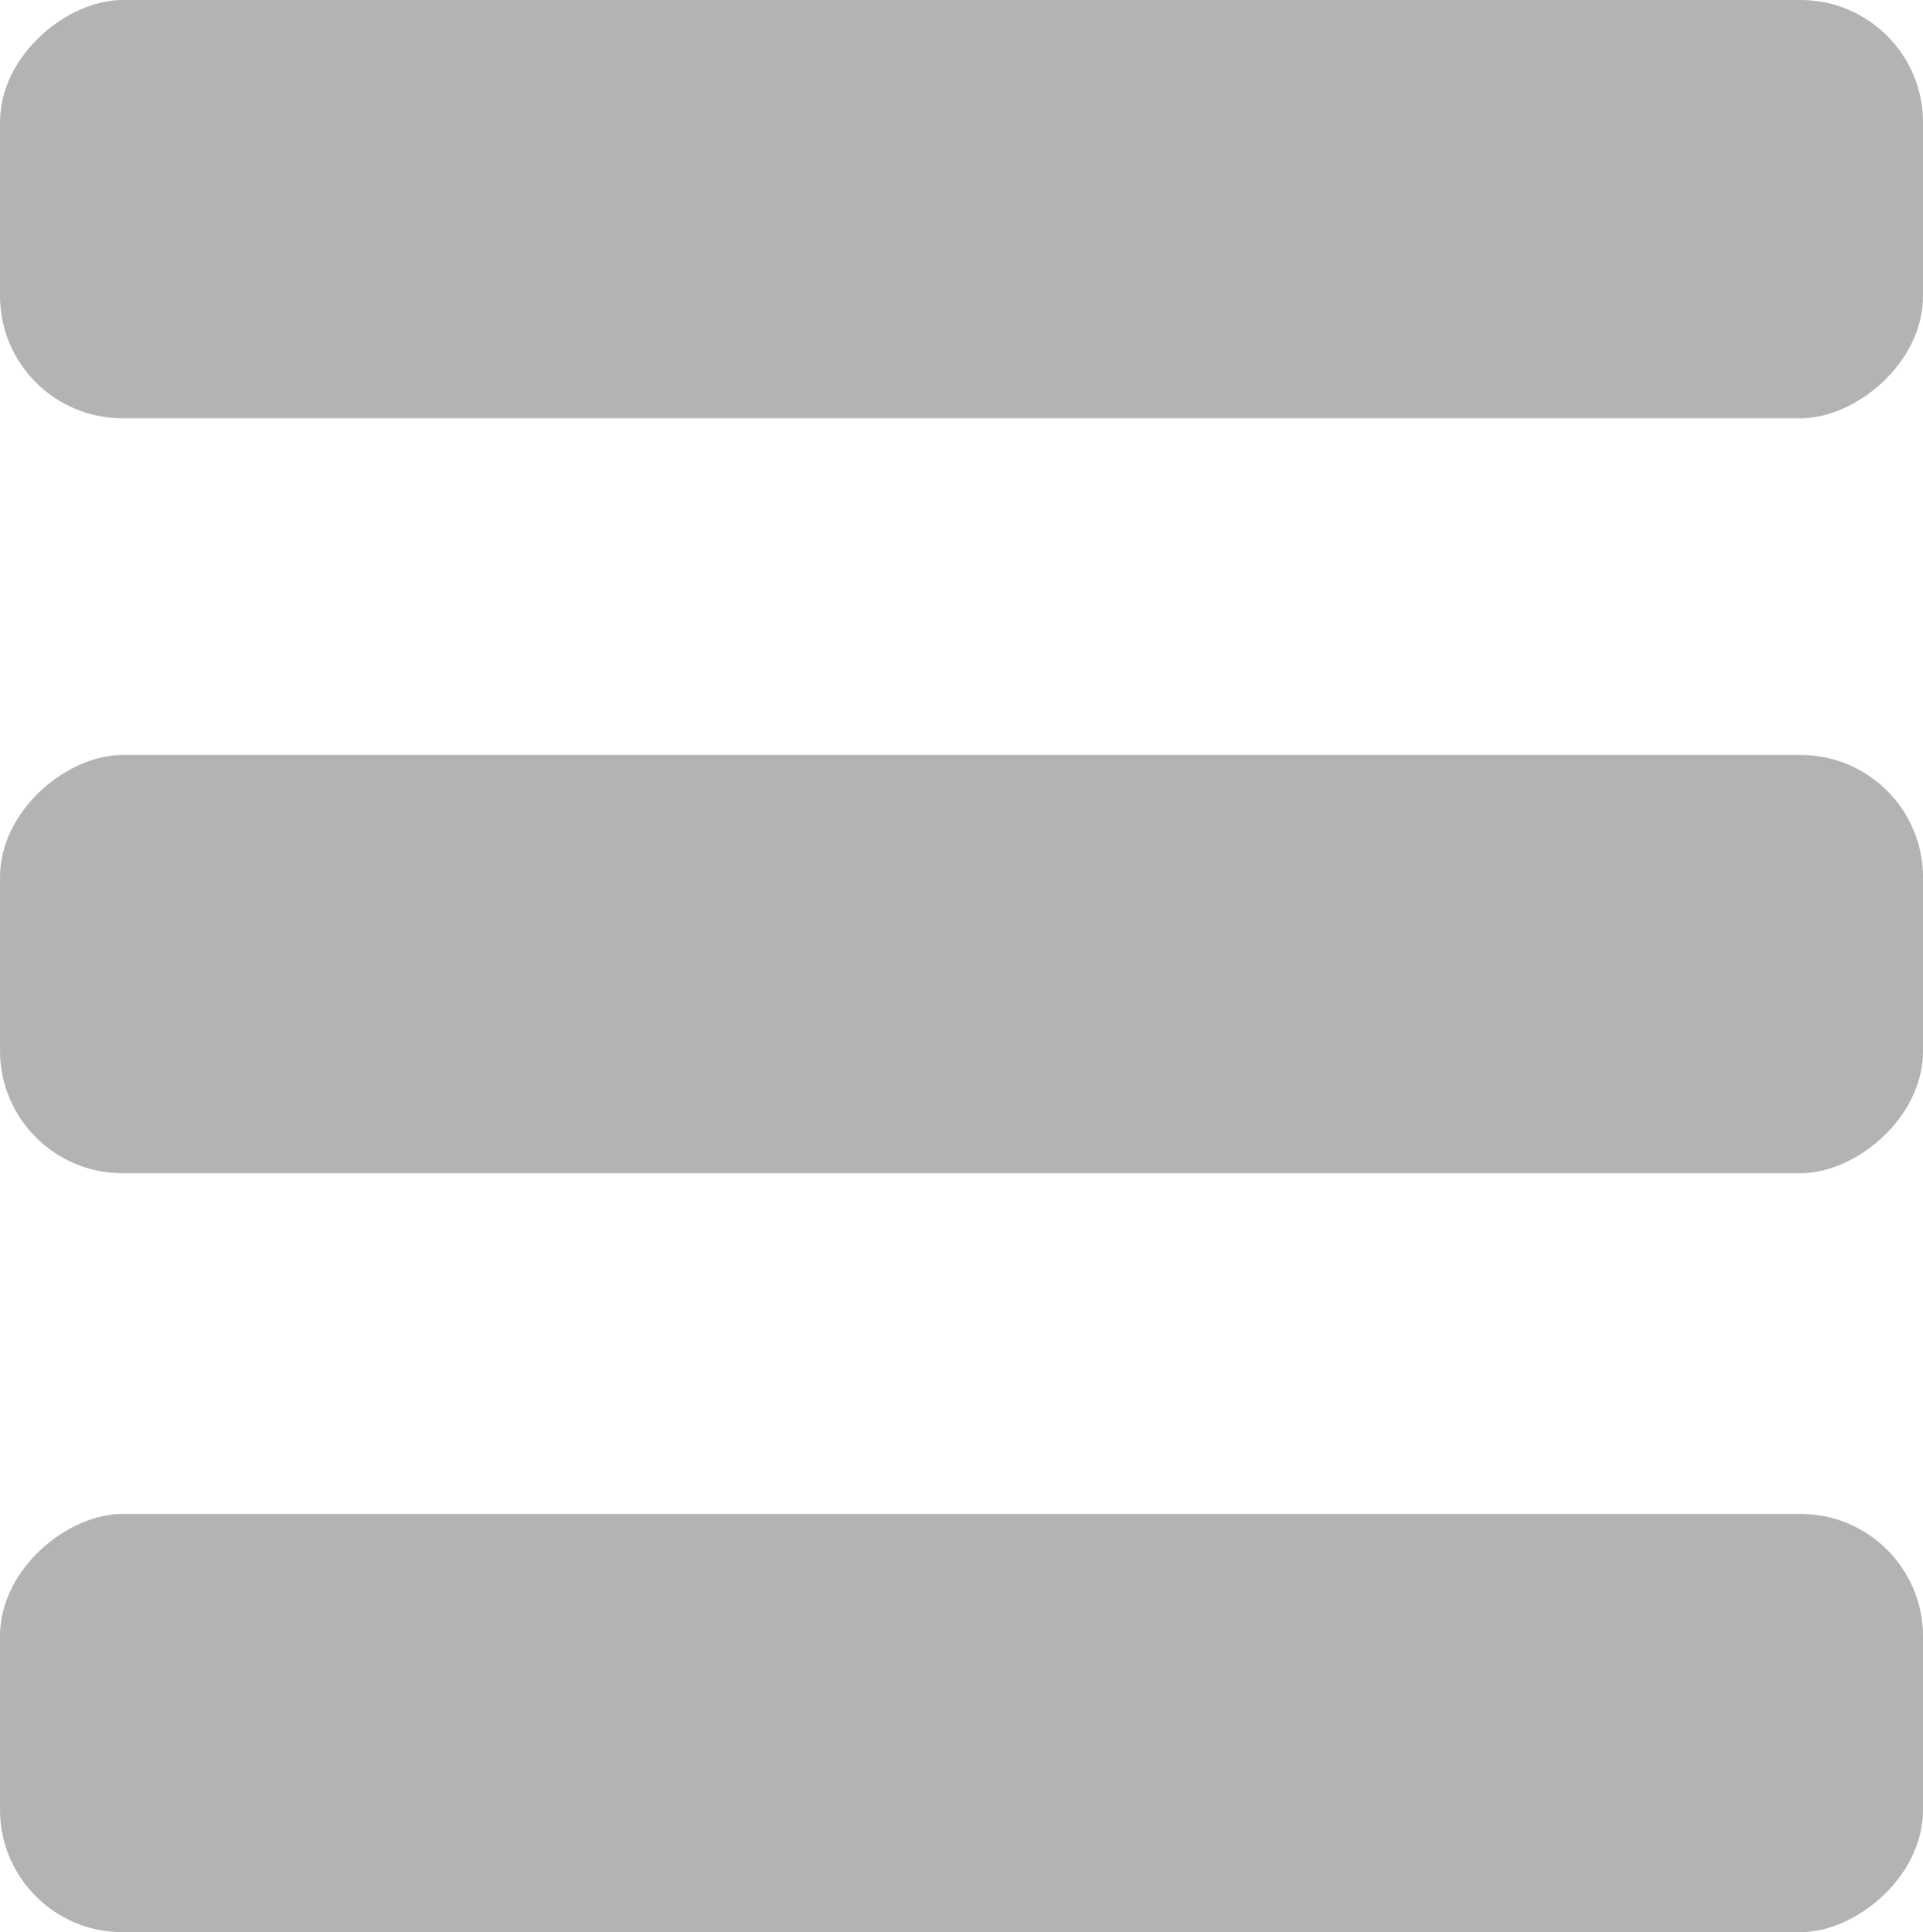 <?xml version="1.0" encoding="UTF-8" standalone="no"?>
<!-- Created with Inkscape (http://www.inkscape.org/) -->

<svg
   xmlns:dc="http://purl.org/dc/elements/1.1/"
   xmlns:cc="http://creativecommons.org/ns#"
   xmlns:rdf="http://www.w3.org/1999/02/22-rdf-syntax-ns#"
   xmlns:svg="http://www.w3.org/2000/svg"
   xmlns="http://www.w3.org/2000/svg"
   xmlns:sodipodi="http://sodipodi.sourceforge.net/DTD/sodipodi-0.dtd"
   xmlns:inkscape="http://www.inkscape.org/namespaces/inkscape"
   width="113.35"
   height="113.86"
   id="svg2"
   version="1.1"
   inkscape:version="0.48.5 r10040"
   sodipodi:docname="teletext_on.svg">
  <defs
     id="defs4" />
  <sodipodi:namedview
     id="base"
     pagecolor="#b3b3b3"
     bordercolor="#666666"
     borderopacity="1.0"
     inkscape:pageopacity="0.0"
     inkscape:pageshadow="2"
     inkscape:zoom="0.5"
     inkscape:cx="-187.06548"
     inkscape:cy="371.8166"
     inkscape:document-units="px"
     inkscape:current-layer="layer1"
     showgrid="false"
     inkscape:window-width="836"
     inkscape:window-height="983"
     inkscape:window-x="0"
     inkscape:window-y="0"
     inkscape:window-maximized="0"
     fit-margin-top="0"
     fit-margin-left="0"
     fit-margin-right="0"
     fit-margin-bottom="0" />
  <g
     inkscape:label="Ebene 1"
     inkscape:groupmode="layer"
     id="layer1"
     transform="translate(-7.324,-931.432)">
    <g
       id="g2985"
       transform="translate(-218.835,91.124)">
      <rect
         transform="matrix(0,1,-1,0,0,0)"
         ry="7.213"
         y="-339.511"
         x="884.797"
         height="113.351"
         width="24.646"
         id="rect3093-5"
         style="fill:#b3b3b3" />
      <rect
         transform="matrix(0,1,-1,0,0,0)"
         ry="7.213"
         y="-339.51"
         x="840.309"
         height="113.351"
         width="24.646"
         id="rect3093"
         style="fill:#b3b3b3" />
      <rect
         transform="matrix(0,1,-1,0,0,0)"
         ry="7.213"
         y="-339.51"
         x="929.522"
         height="113.351"
         width="24.646"
         id="rect3093-5-6"
         style="fill:#b3b3b3" />
    </g>
  </g>
</svg>
